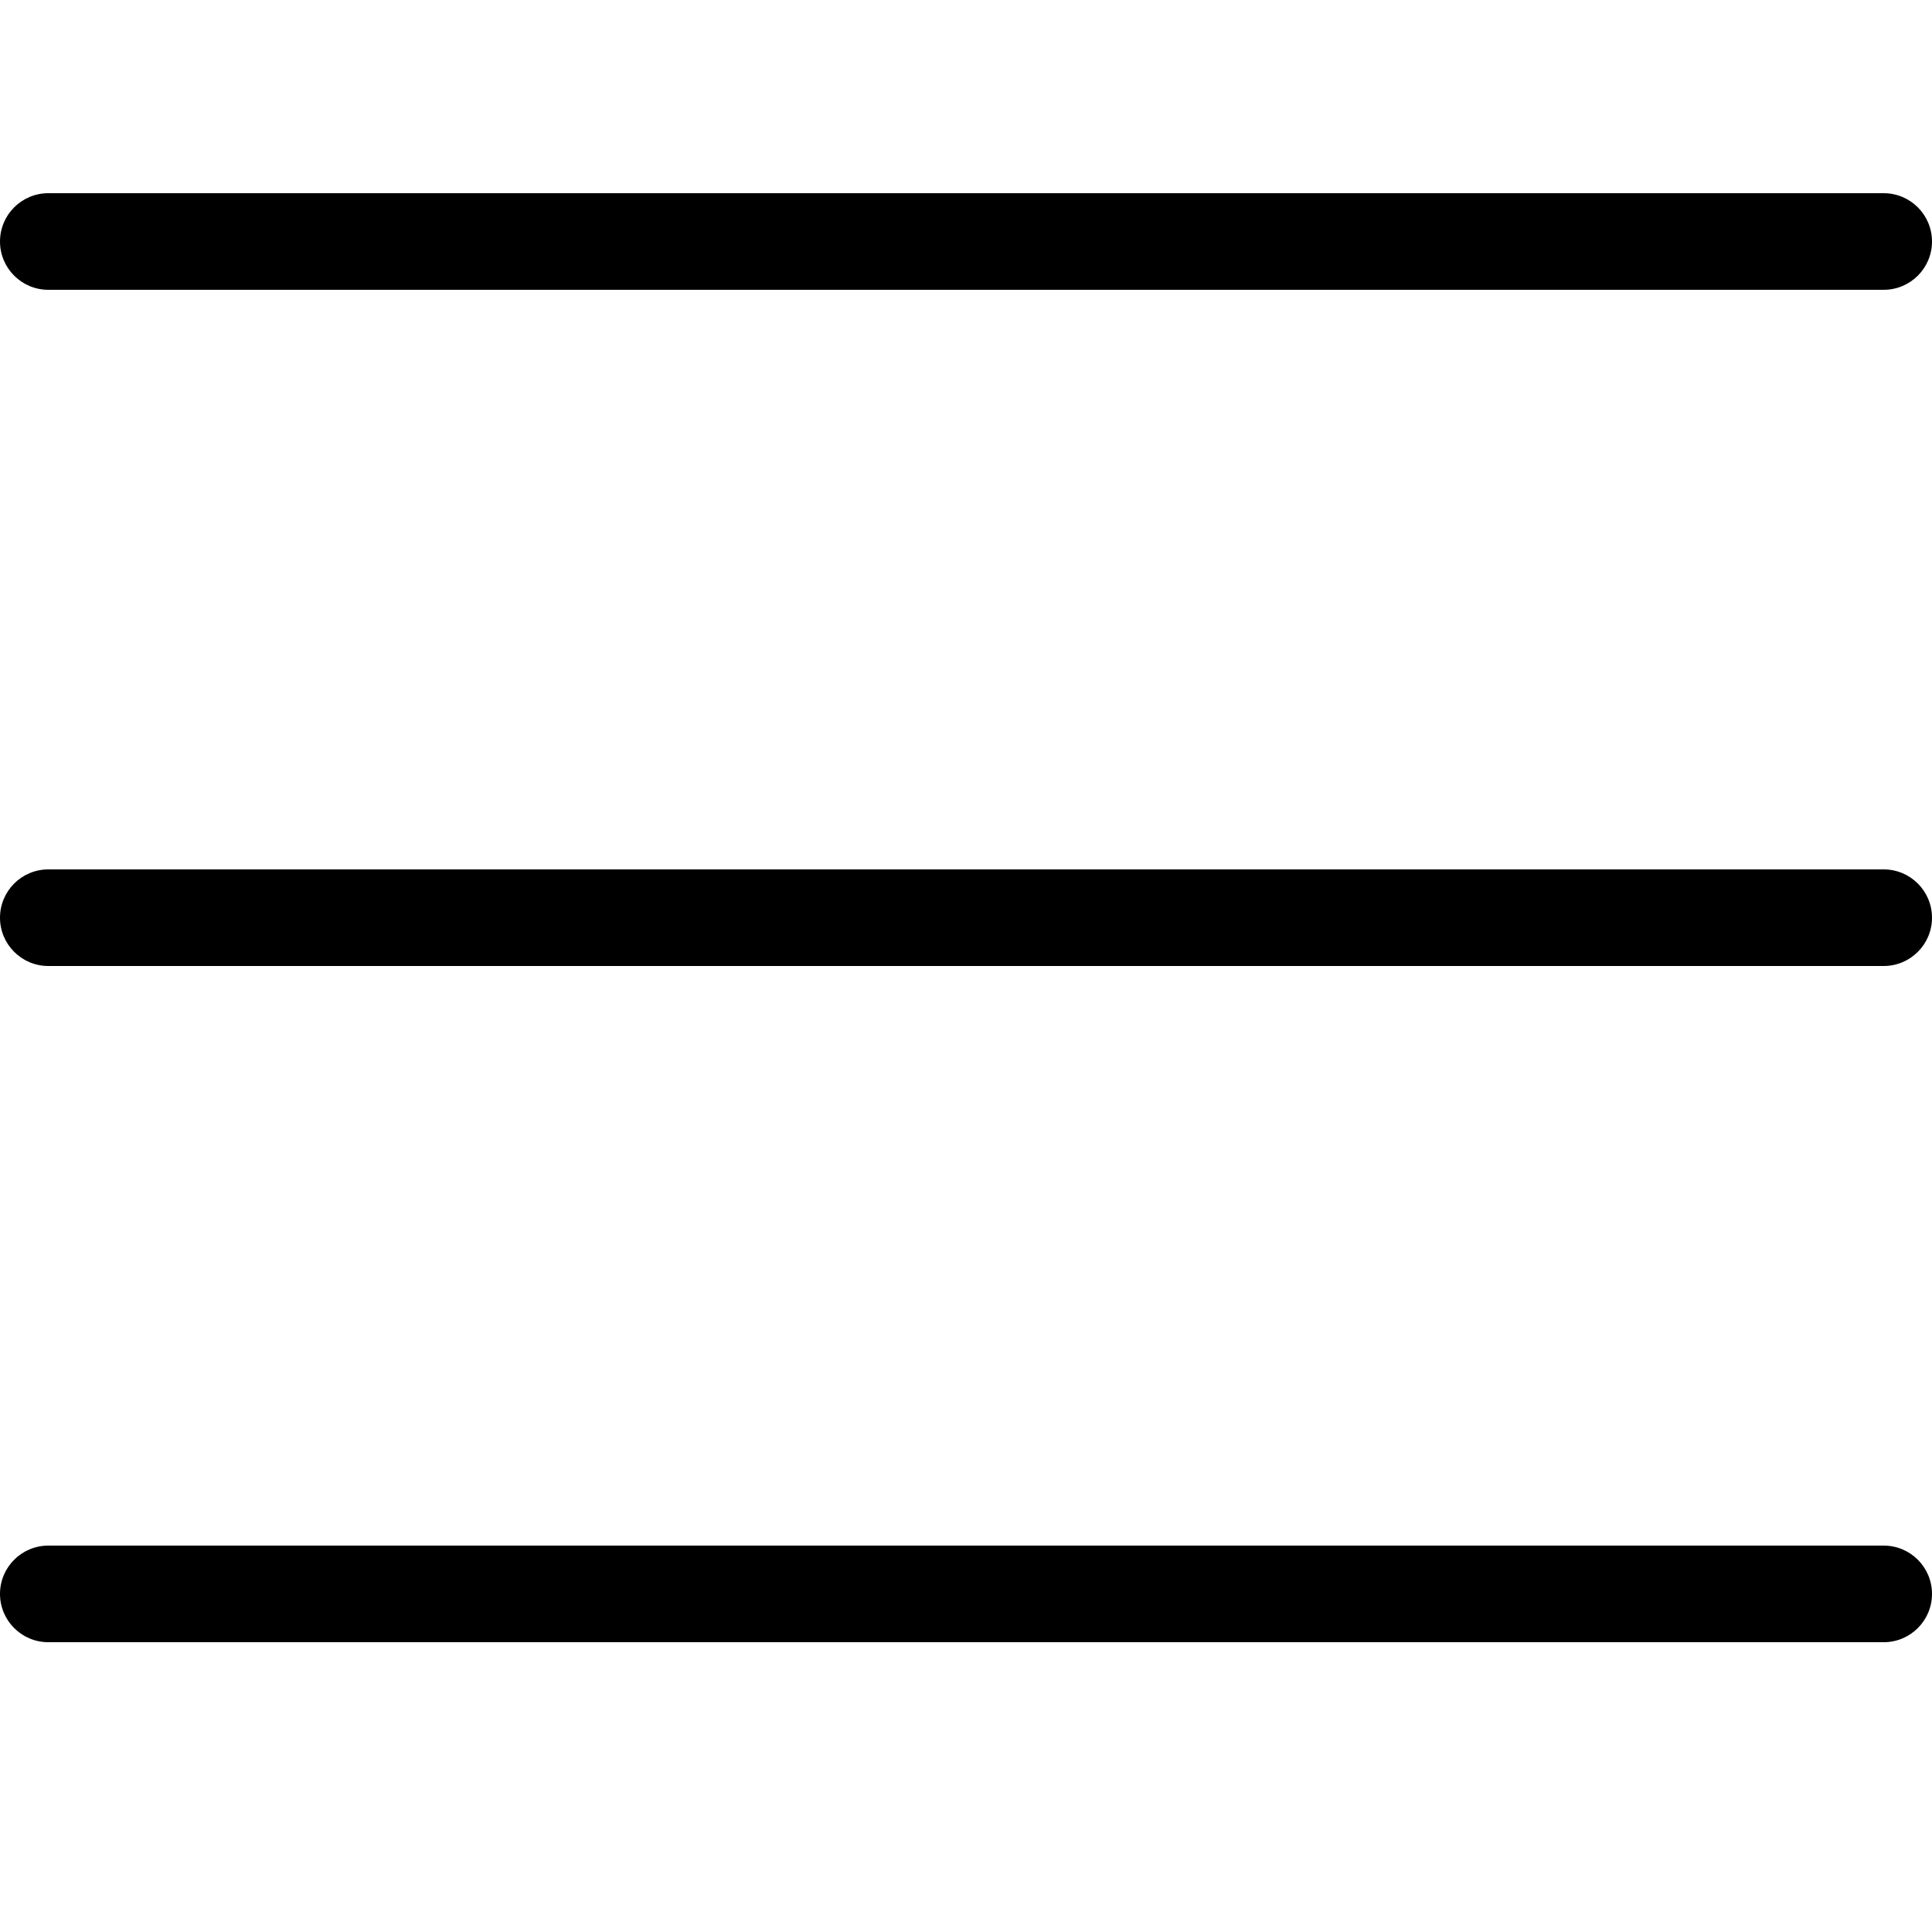 <svg xmlns="http://www.w3.org/2000/svg" width="40" height="40" viewBox="0 0 40 40">
  <path fill-rule="evenodd" d="M1,4 L39,4 C39.552,4 40,4.448 40,5 C40,5.552 39.552,6 39,6 L1,6 C0.448,6 6.76353751e-17,5.552 0,5 C-6.76353751e-17,4.448 0.448,4 1,4 Z M1,32 L39,32 C39.552,32 40,32.448 40,33 C40,33.552 39.552,34 39,34 L1,34 C0.448,34 6.76353751e-17,33.552 0,33 C-6.76353751e-17,32.448 0.448,32 1,32 Z M1,18 L39,18 C39.552,18 40,18.448 40,19 C40,19.552 39.552,20 39,20 L1,20 C0.448,20 6.76353751e-17,19.552 0,19 C-6.76353751e-17,18.448 0.448,18 1,18 Z"/>
</svg>
